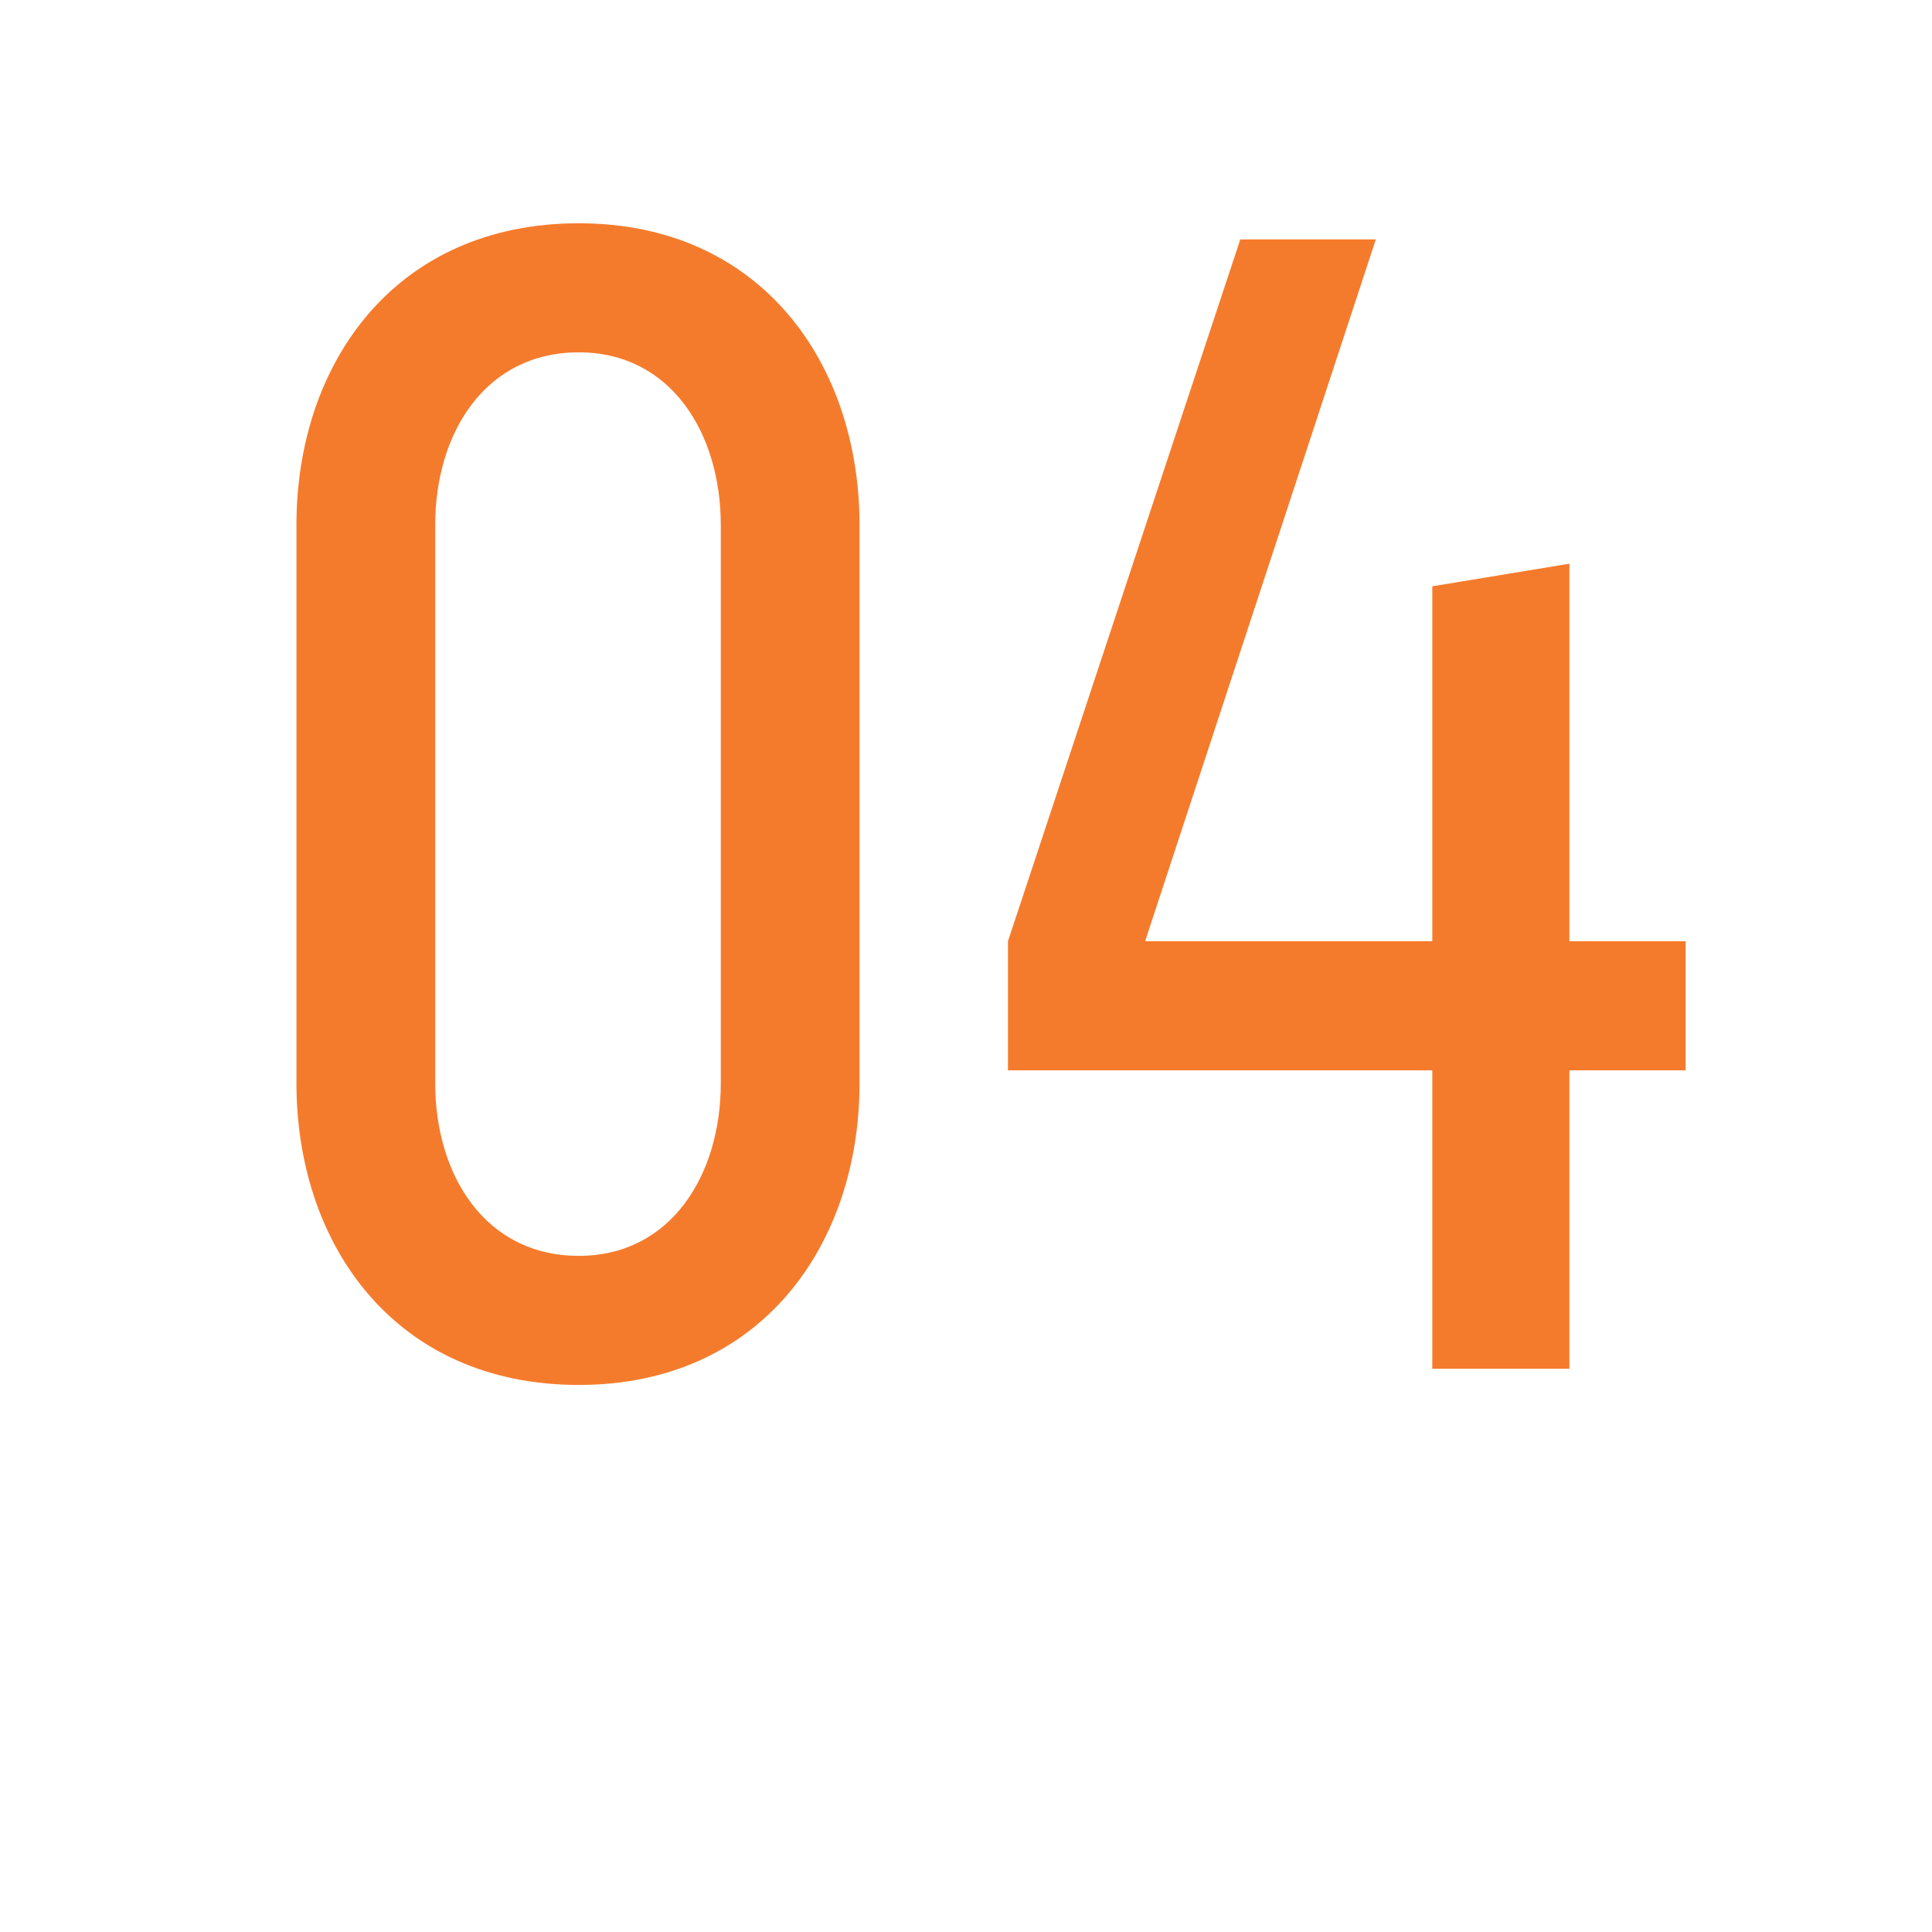 <svg xmlns="http://www.w3.org/2000/svg" xmlns:xlink="http://www.w3.org/1999/xlink" width="500" zoomAndPan="magnify" viewBox="0 0 375 375" height="500" preserveAspectRatio="xMidYMid meet" version="1.0"><defs><g/></defs><g fill="#f57b2c" fill-opacity="1"><g transform="translate(39.064, 265.683)"><g><path d="M 127.77 -163.785 C 127.77 -195.102 108.668 -222.344 73.281 -222.344 C 37.578 -222.344 18.477 -195.102 18.477 -163.785 L 18.477 -55.43 C 18.477 -24.113 37.578 3.133 73.281 3.133 C 108.668 3.133 127.77 -24.113 127.77 -55.43 Z M 45.41 -163.785 C 45.41 -181.633 55.117 -197.293 73.281 -197.293 C 91.129 -197.293 100.84 -181.633 100.84 -163.785 L 100.84 -55.43 C 100.84 -37.578 91.129 -21.922 73.281 -21.922 C 55.117 -21.922 45.41 -37.578 45.41 -55.43 Z M 45.41 -163.785 "/></g></g></g><g fill="#f57b2c" fill-opacity="1"><g transform="translate(185.624, 265.683)"><g><path d="M 119 0 L 119 -57.934 L 141.551 -57.934 L 141.551 -82.988 L 119 -82.988 L 119 -156.27 L 92.383 -151.883 L 92.383 -82.988 L 36.641 -82.988 L 81.422 -219.215 L 55.117 -219.215 L 10.02 -82.988 L 10.02 -57.934 L 92.383 -57.934 L 92.383 0 Z M 119 0 "/></g></g></g></svg>